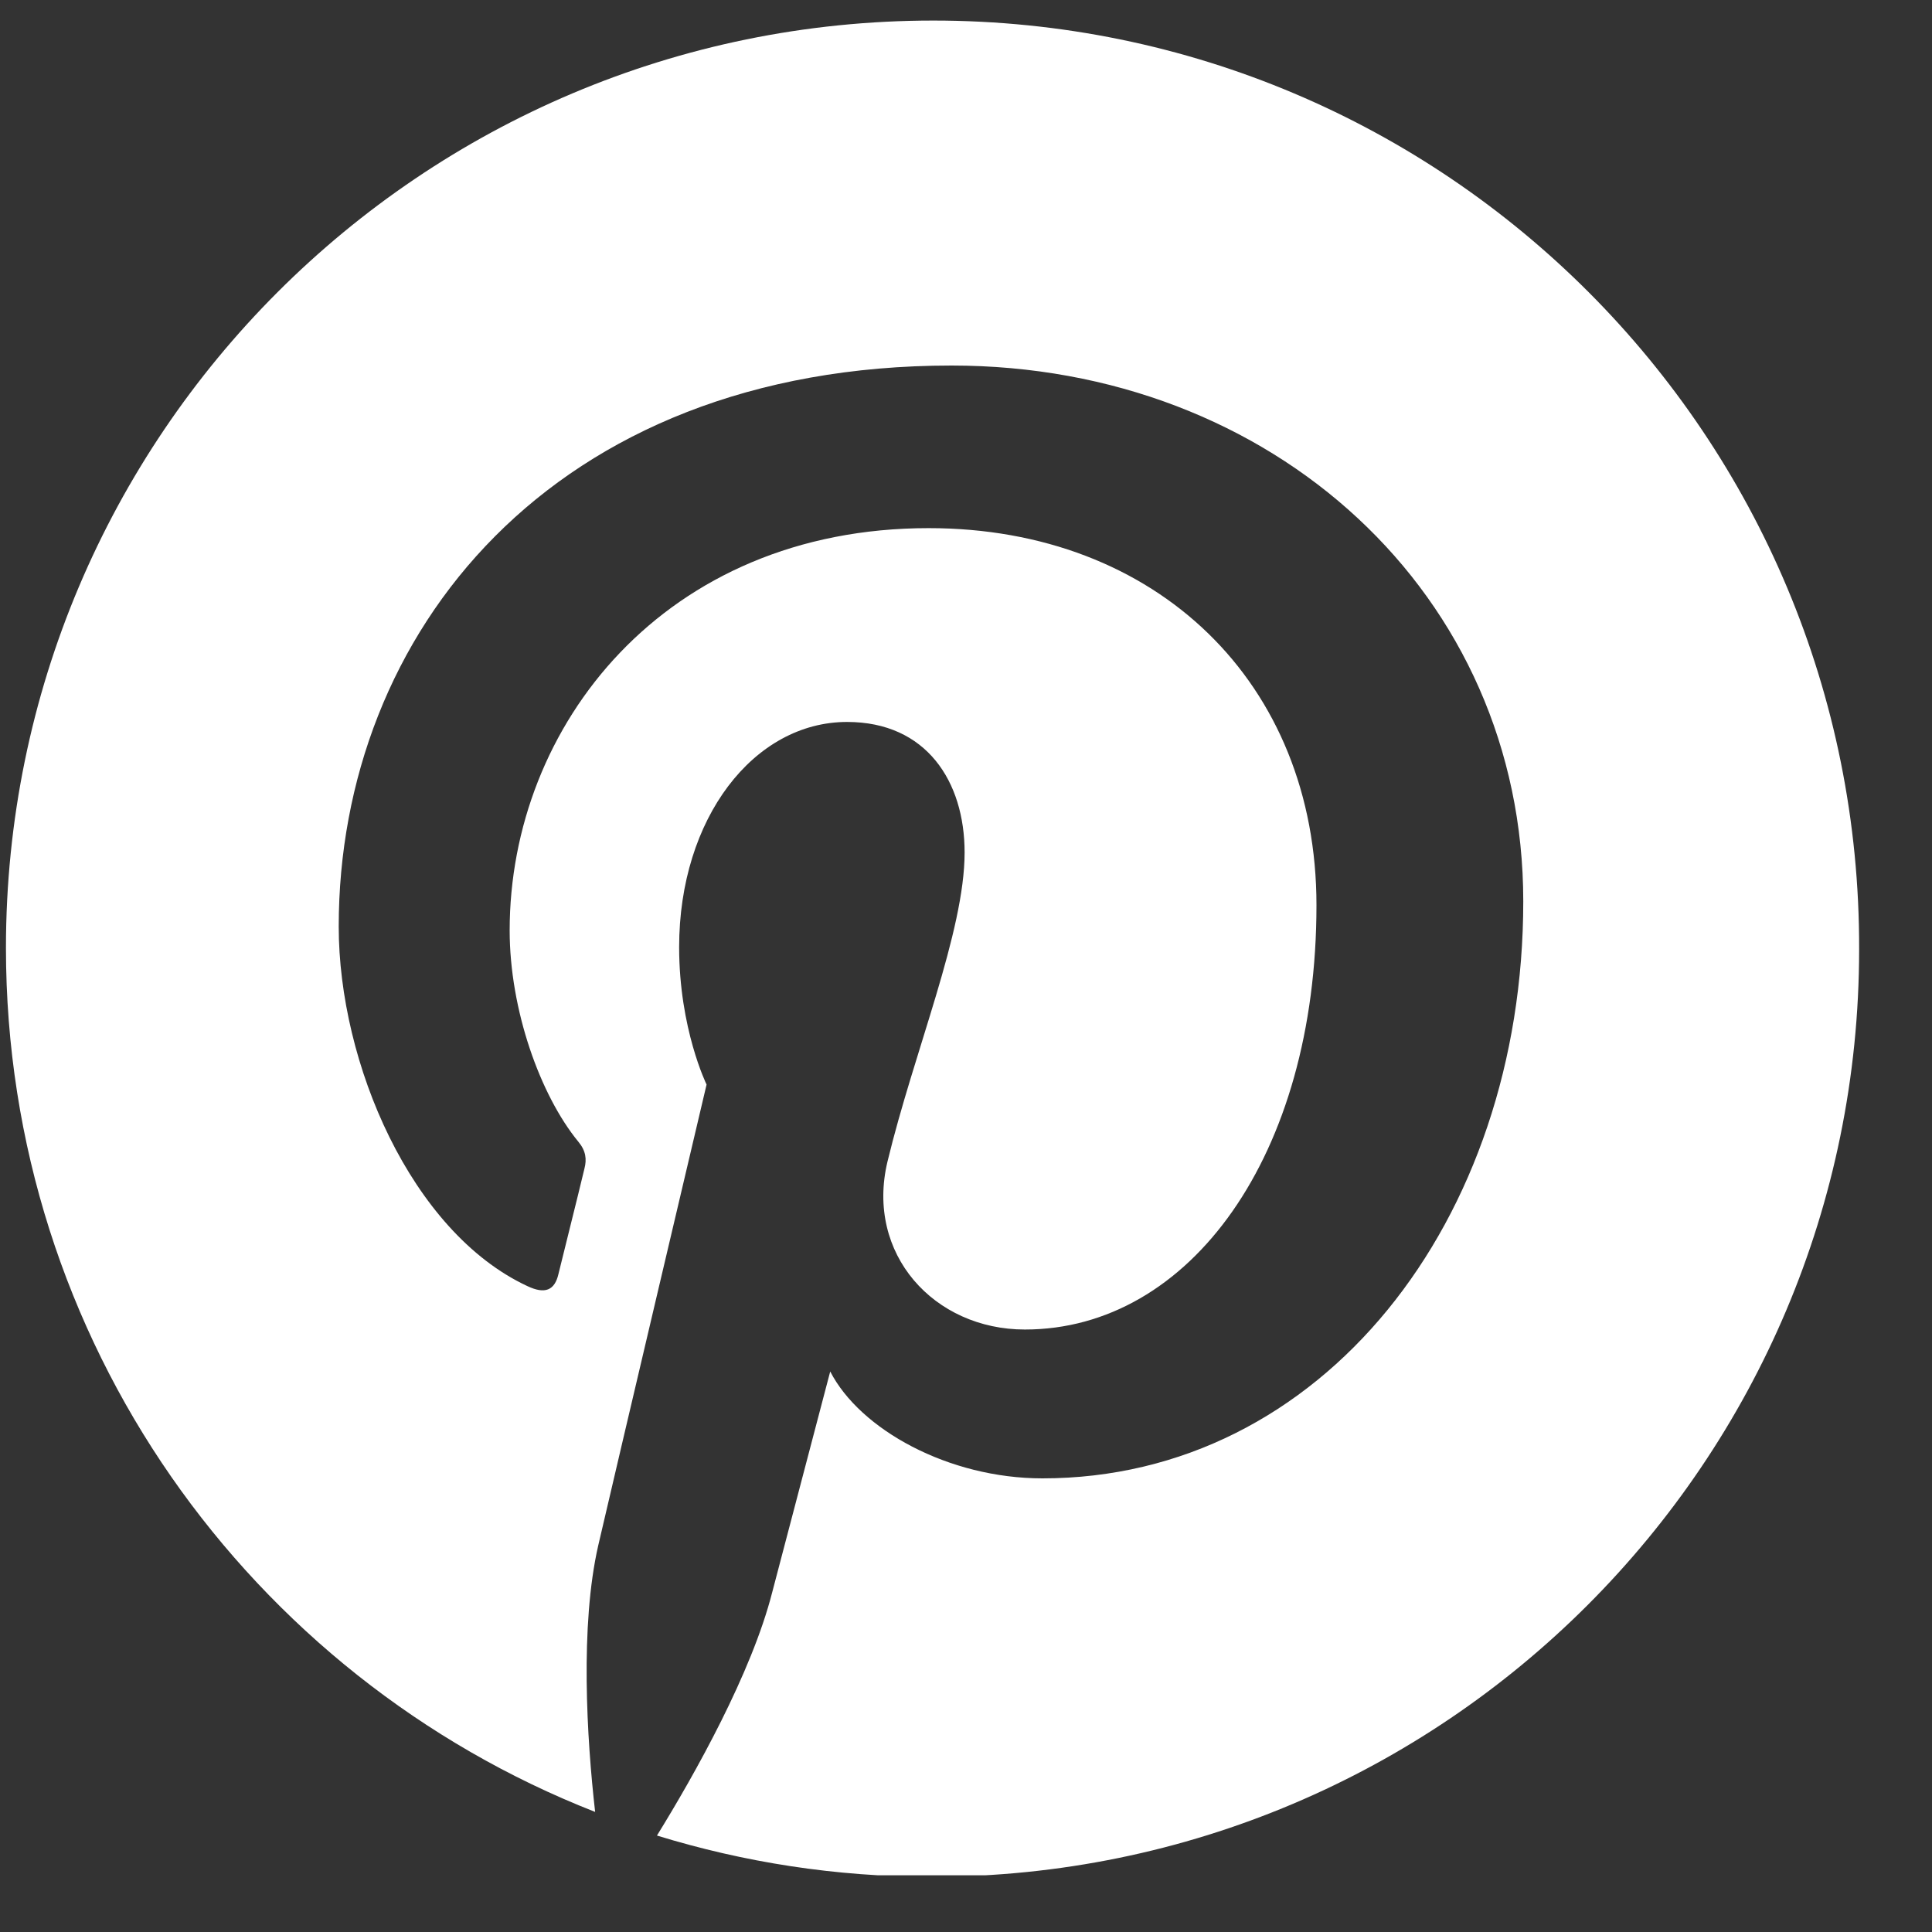 <svg width="25" height="25" viewBox="0 0 25 25" fill="none" xmlns="http://www.w3.org/2000/svg">
<rect x="0" y="0" width="25" height="25" fill="#333333" stroke="none"/>
<g clip-path="url(#clip0_1229_1218)">
<path d="M12.077 0.266C5.449 0.266 0.077 5.639 0.077 12.266C0.077 17.352 3.237 21.698 7.701 23.446C7.593 22.498 7.504 21.036 7.741 19.999C7.958 19.061 9.143 14.034 9.143 14.034C9.143 14.034 8.788 13.313 8.788 12.256C8.788 10.587 9.756 9.342 10.961 9.342C11.988 9.342 12.482 10.113 12.482 11.031C12.482 12.059 11.83 13.599 11.484 15.031C11.198 16.226 12.086 17.204 13.262 17.204C15.395 17.204 17.035 14.952 17.035 11.713C17.035 8.839 14.97 6.834 12.017 6.834C8.6 6.834 6.595 9.392 6.595 12.039C6.595 13.066 6.99 14.172 7.484 14.774C7.583 14.893 7.593 15.002 7.563 15.12C7.474 15.495 7.267 16.315 7.227 16.483C7.178 16.7 7.05 16.75 6.822 16.641C5.321 15.94 4.383 13.757 4.383 11.989C4.383 8.207 7.129 4.73 12.314 4.73C16.472 4.73 19.711 7.693 19.711 11.663C19.711 15.802 17.104 19.13 13.489 19.13C12.274 19.13 11.129 18.498 10.743 17.747C10.743 17.747 10.141 20.039 9.993 20.602C9.726 21.649 8.995 22.952 8.501 23.752C9.627 24.098 10.812 24.286 12.057 24.286C18.684 24.286 24.057 18.913 24.057 12.286C24.077 5.639 18.704 0.266 12.077 0.266Z" fill="white"/>
</g>
<defs>
<clipPath id="clip0_1229_1218">
<rect width="24" height="24" fill="white" transform="translate(0.077 0.266)"/>
</clipPath>
</defs>
</svg>
